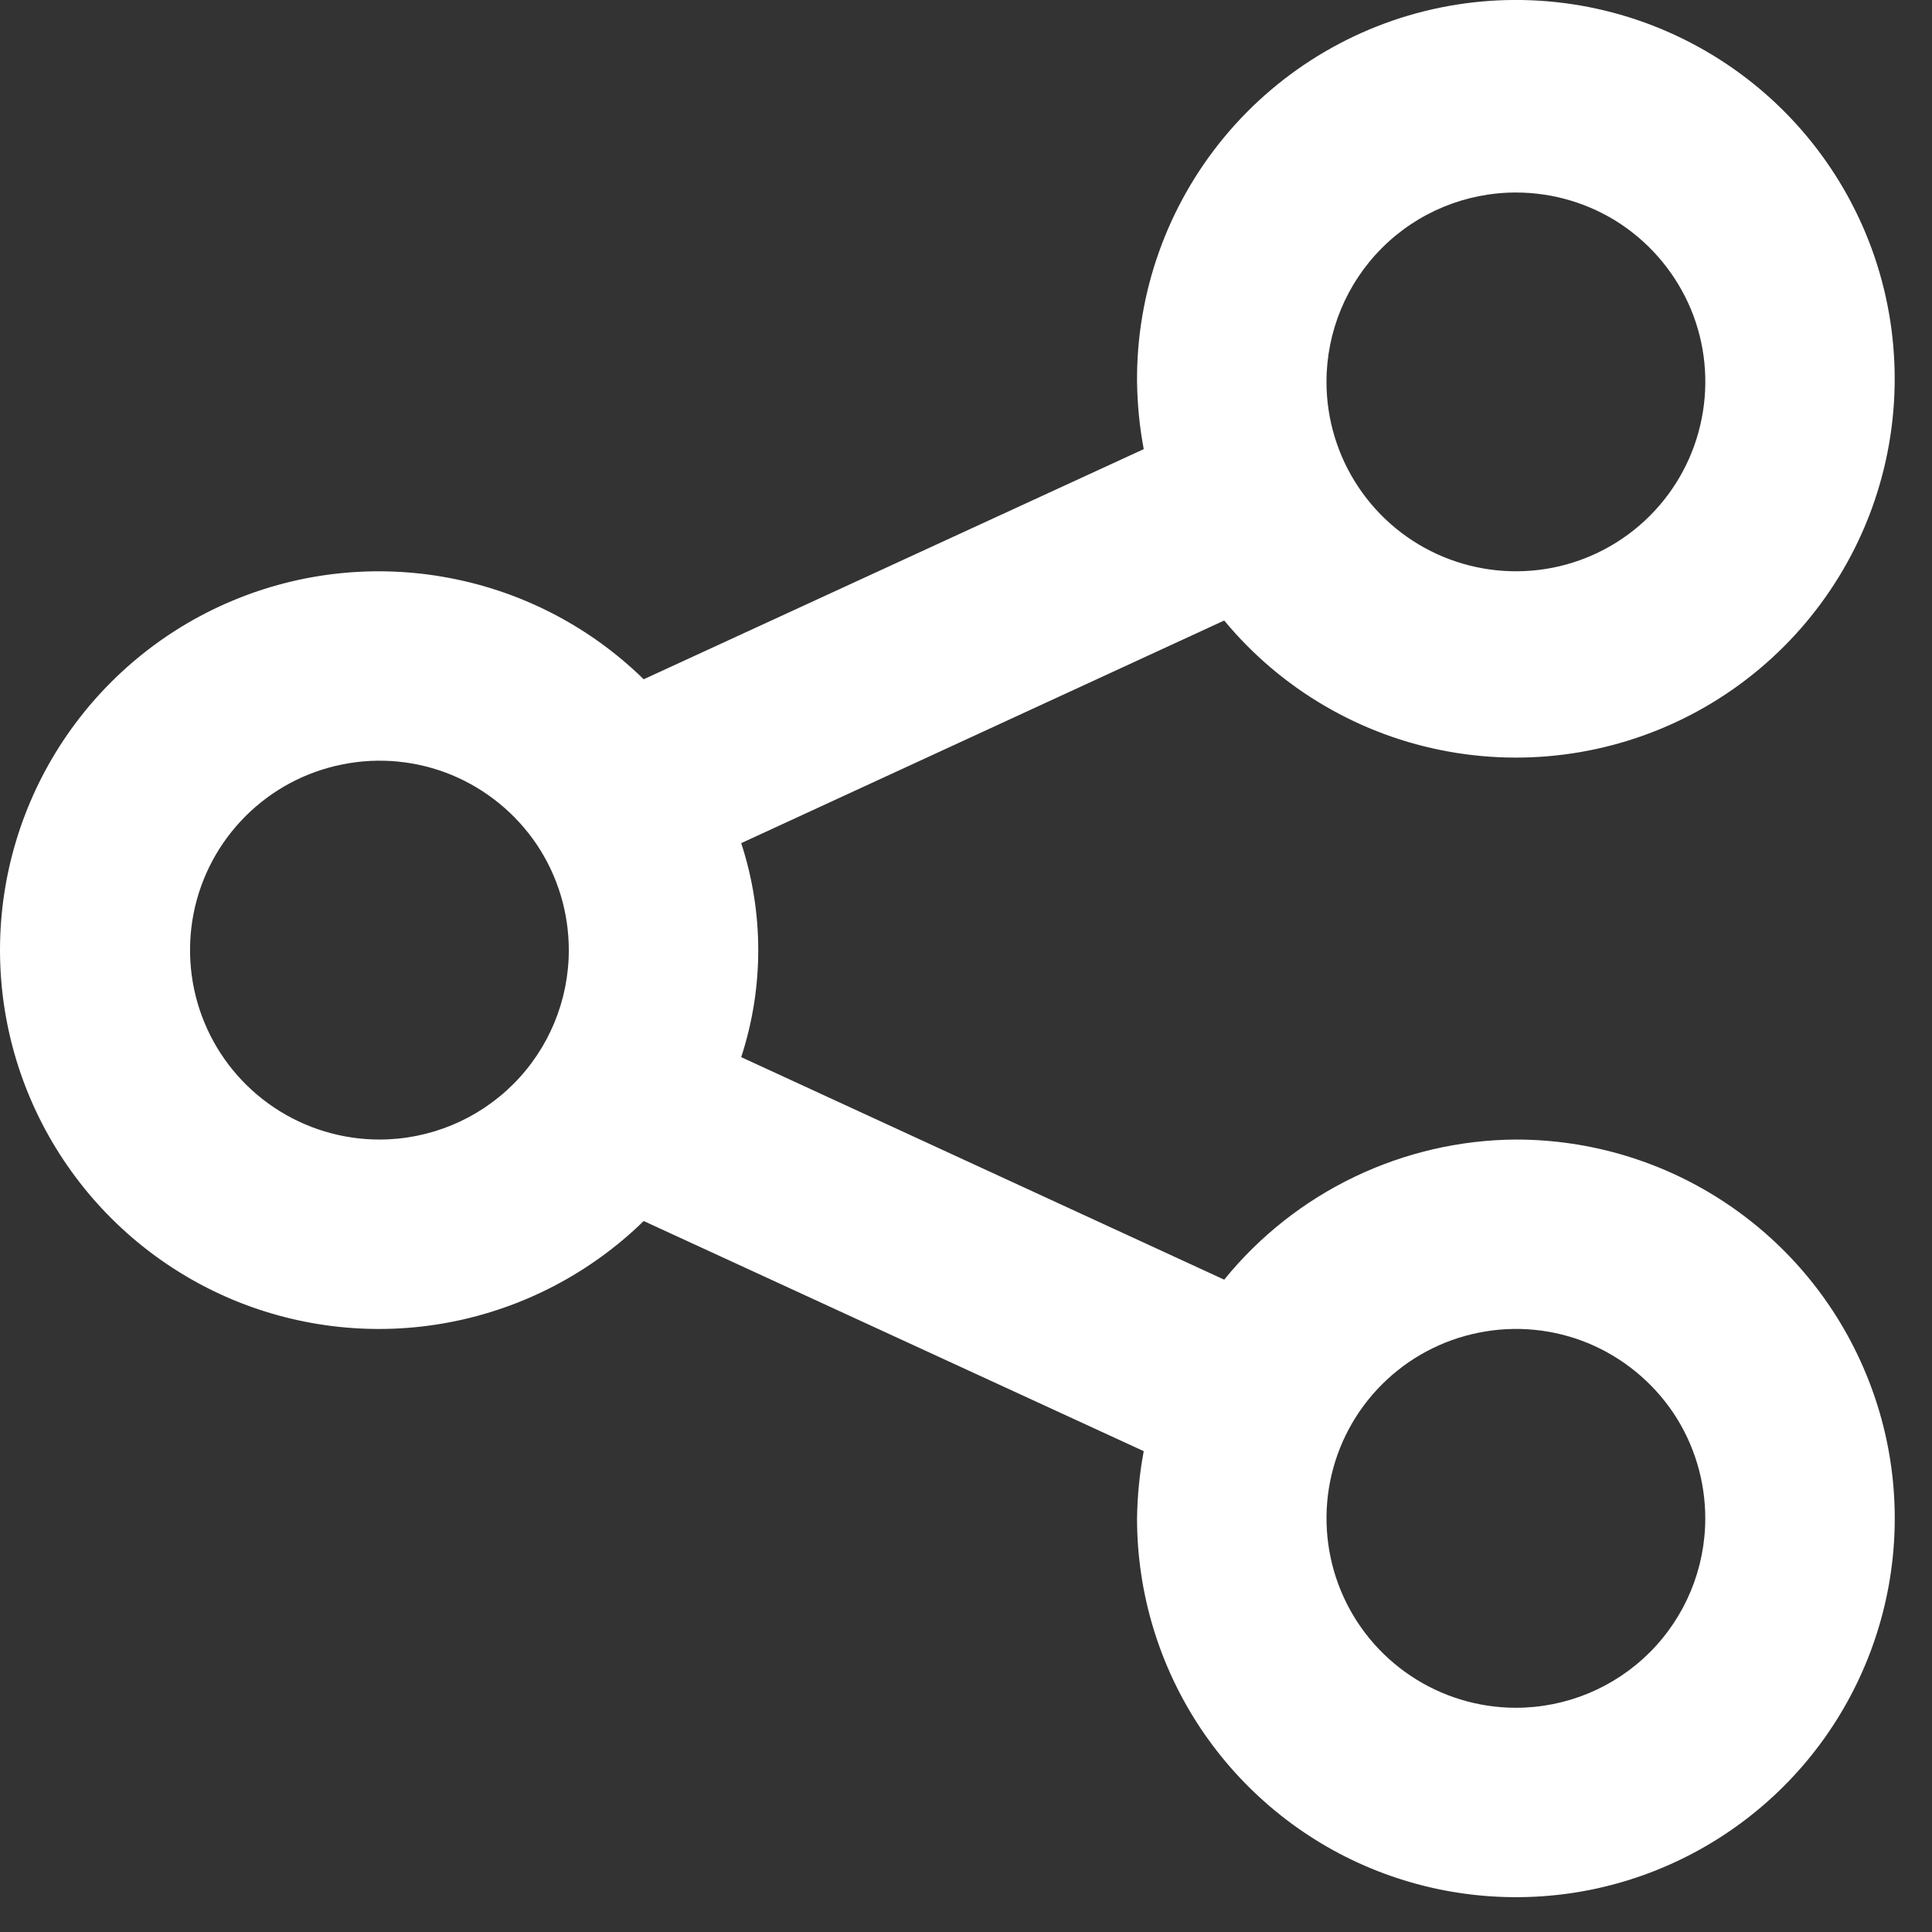 <svg width="12" height="12" viewBox="0 0 17 17" fill="none" xmlns="http://www.w3.org/2000/svg">
<rect x="0" y="0" width="17" height="17" fill="#333333" stroke="none"/>
<path d="M13.339 10.027C12.846 10.03 12.361 10.143 11.917 10.356C11.473 10.569 11.082 10.878 10.772 11.26L6.522 9.302C6.722 8.69 6.722 8.03 6.522 7.419L10.772 5.46C11.273 6.065 11.972 6.474 12.745 6.613C13.519 6.753 14.316 6.615 14.998 6.224C15.679 5.833 16.201 5.214 16.47 4.476C16.739 3.738 16.739 2.928 16.47 2.19C16.2 1.452 15.679 0.833 14.997 0.442C14.316 0.051 13.518 -0.087 12.745 0.053C11.972 0.193 11.273 0.602 10.772 1.207C10.271 1.812 9.999 2.575 10.005 3.36C10.008 3.559 10.027 3.757 10.064 3.952L5.664 5.977C5.195 5.518 4.601 5.208 3.956 5.086C3.312 4.963 2.645 5.033 2.04 5.288C1.436 5.542 0.92 5.97 0.557 6.516C0.194 7.063 0 7.704 0 8.36C0 9.016 0.194 9.658 0.557 10.204C0.92 10.751 1.436 11.178 2.04 11.433C2.645 11.687 3.312 11.758 3.956 11.635C4.601 11.512 5.195 11.202 5.664 10.744L10.064 12.769C10.027 12.964 10.008 13.162 10.005 13.36C10.005 14.02 10.201 14.664 10.567 15.212C10.934 15.76 11.454 16.188 12.063 16.44C12.672 16.692 13.342 16.758 13.989 16.63C14.636 16.501 15.23 16.183 15.696 15.717C16.162 15.251 16.479 14.657 16.608 14.011C16.737 13.364 16.671 12.694 16.418 12.085C16.166 11.476 15.739 10.955 15.191 10.589C14.643 10.222 13.998 10.027 13.339 10.027ZM13.339 1.694C13.668 1.694 13.991 1.791 14.265 1.974C14.539 2.158 14.752 2.418 14.879 2.722C15.005 3.027 15.038 3.362 14.973 3.685C14.909 4.009 14.75 4.306 14.517 4.539C14.284 4.772 13.987 4.931 13.664 4.995C13.341 5.059 13.005 5.026 12.701 4.9C12.396 4.774 12.136 4.56 11.953 4.286C11.77 4.012 11.672 3.69 11.672 3.36C11.672 2.918 11.848 2.494 12.16 2.182C12.473 1.869 12.897 1.694 13.339 1.694ZM3.339 10.027C3.009 10.027 2.687 9.929 2.413 9.746C2.139 9.563 1.925 9.303 1.799 8.998C1.673 8.694 1.64 8.358 1.704 8.035C1.768 7.712 1.927 7.415 2.16 7.182C2.393 6.949 2.69 6.79 3.014 6.726C3.337 6.661 3.672 6.694 3.977 6.82C4.281 6.947 4.541 7.16 4.725 7.434C4.908 7.708 5.005 8.031 5.005 8.36C5.005 8.802 4.83 9.226 4.517 9.539C4.205 9.851 3.781 10.027 3.339 10.027ZM13.339 15.027C13.009 15.027 12.687 14.929 12.413 14.746C12.139 14.563 11.925 14.303 11.799 13.998C11.673 13.694 11.64 13.358 11.704 13.035C11.768 12.712 11.927 12.415 12.16 12.182C12.393 11.949 12.69 11.79 13.014 11.726C13.337 11.661 13.672 11.694 13.977 11.82C14.281 11.947 14.541 12.16 14.725 12.434C14.908 12.708 15.005 13.031 15.005 13.36C15.005 13.802 14.83 14.226 14.517 14.539C14.205 14.851 13.781 15.027 13.339 15.027Z" fill="white"/>
</svg>
